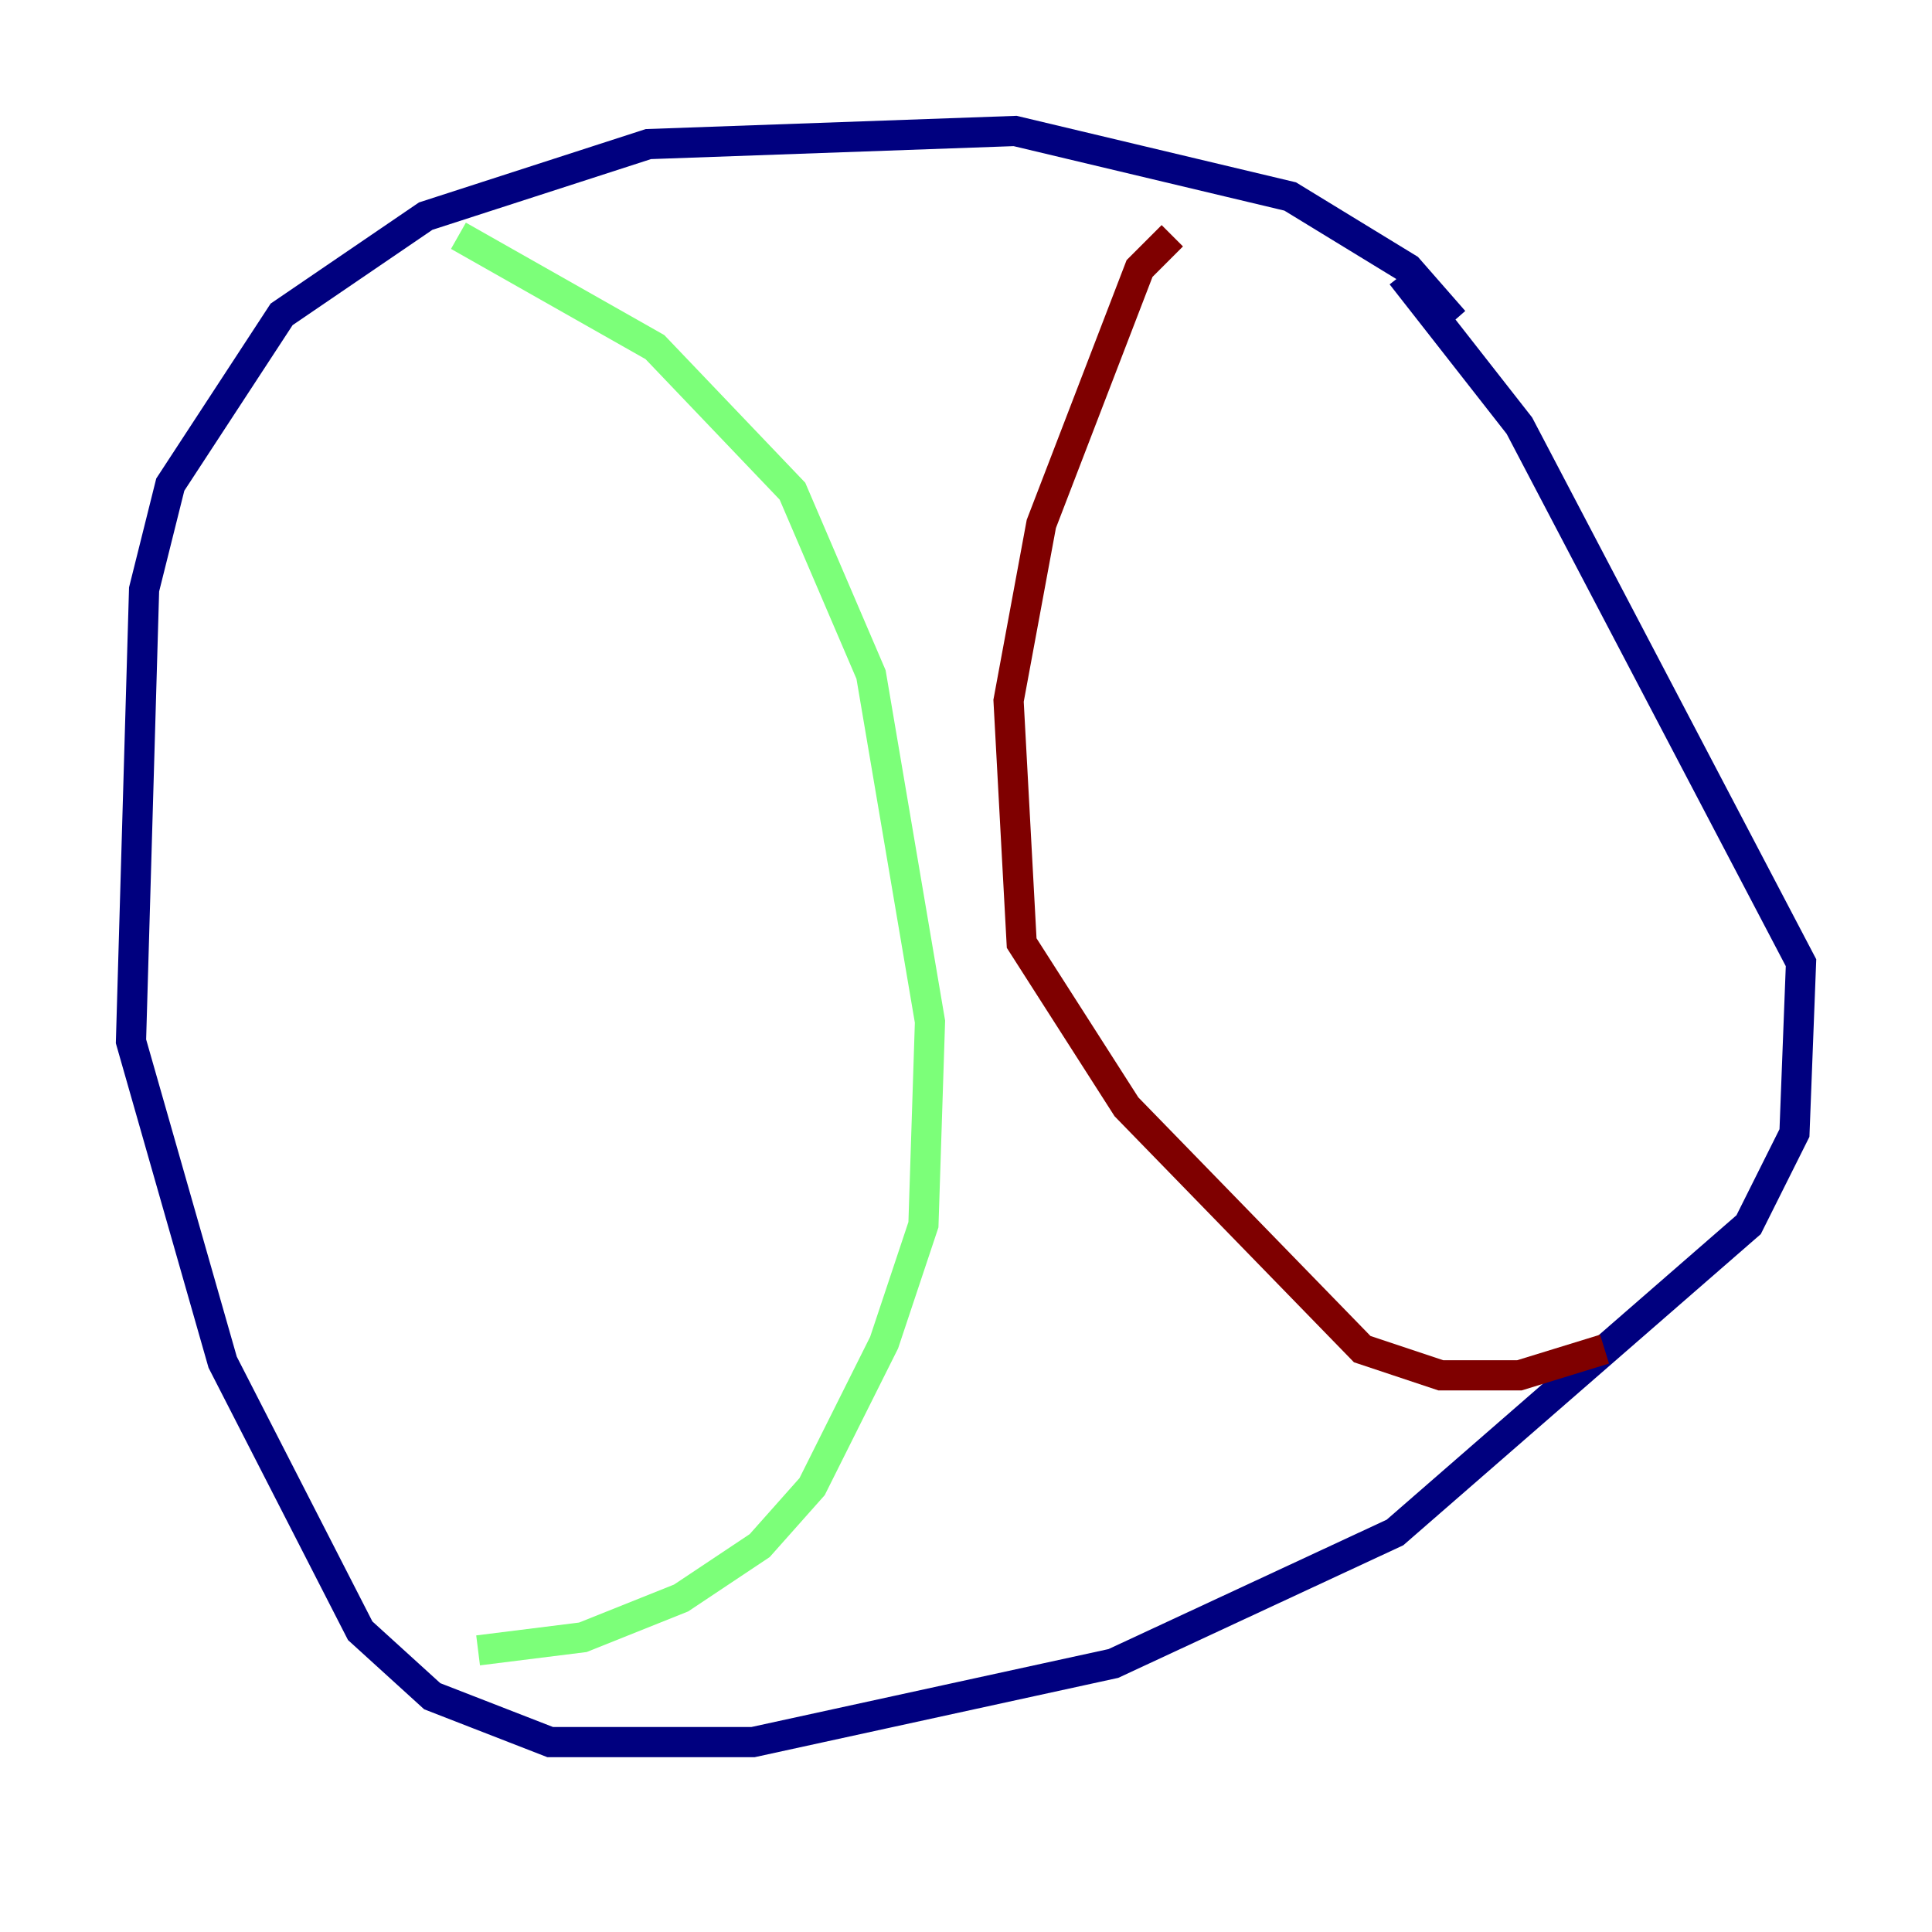 <?xml version="1.0" encoding="utf-8" ?>
<svg baseProfile="tiny" height="128" version="1.2" viewBox="0,0,128,128" width="128" xmlns="http://www.w3.org/2000/svg" xmlns:ev="http://www.w3.org/2001/xml-events" xmlns:xlink="http://www.w3.org/1999/xlink"><defs /><polyline fill="none" points="96.325,21.261 93.288,17.79 85.478,13.017 67.254,8.678 42.956,9.546 28.203,14.319 18.658,20.827 11.281,32.108 9.546,39.051 8.678,68.99 14.752,90.251 23.864,108.041 28.637,112.38 36.447,115.417 49.898,115.417 73.763,110.21 92.42,101.532 115.851,81.139 118.888,75.064 119.322,63.783 100.664,28.203 92.854,18.224" stroke="#00007f" stroke-width="2" /><polyline fill="none" points="30.373,15.62 43.39,22.997 52.502,32.542 57.709,44.691 61.614,67.688 61.18,81.139 58.576,88.949 53.803,98.495 50.332,102.4 45.125,105.871 38.617,108.475 31.675,109.342" stroke="#7cff79" stroke-width="2" /><polyline fill="none" points="77.668,15.62 75.498,17.79 68.99,34.712 66.82,46.427 67.688,62.481 74.63,73.329 90.251,89.383 95.458,91.119 100.664,91.119 106.305,89.383" stroke="#7f0000" stroke-width="2" /></svg>